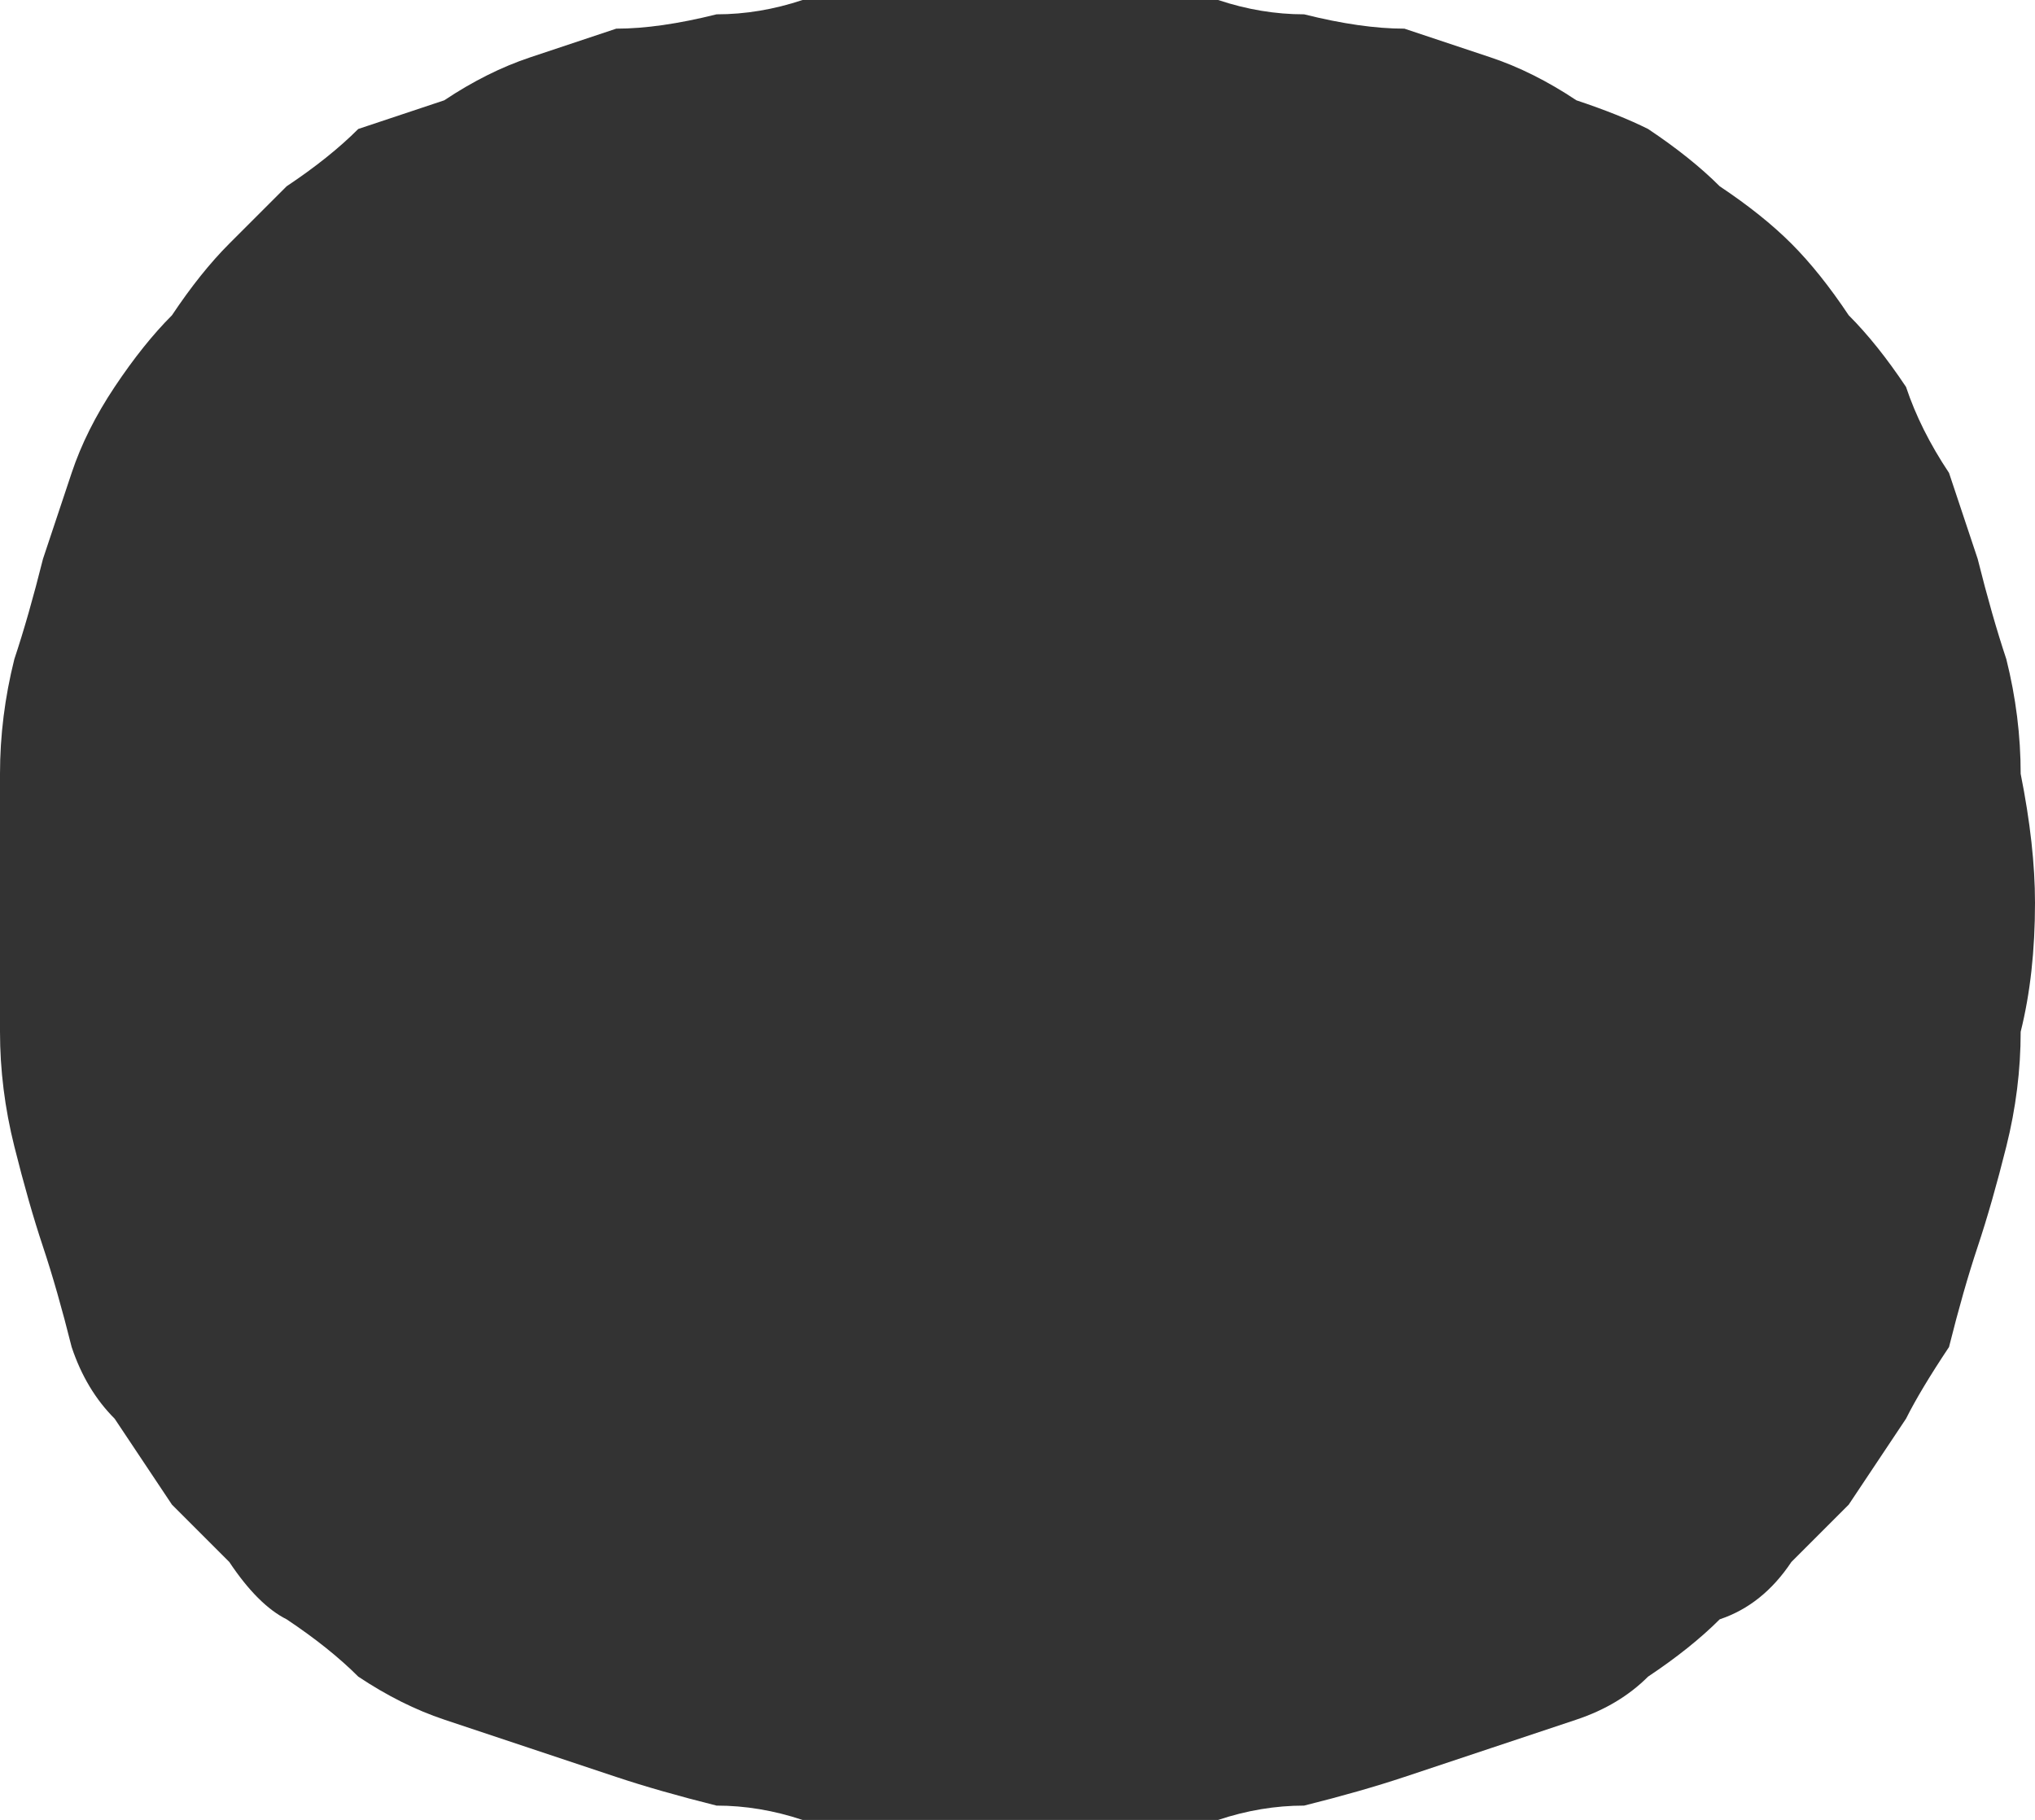 <?xml version="1.0" encoding="UTF-8" standalone="no"?>
<svg xmlns:xlink="http://www.w3.org/1999/xlink" height="6.35px" width="7.1px" xmlns="http://www.w3.org/2000/svg">
  <g transform="matrix(1.0, 0.0, 0.0, 1.0, 0.0, 0.0)">
    <path d="M6.0 0.65 L6.0 0.65 Q6.15 0.75 6.25 0.85 6.35 0.95 6.45 1.1 6.55 1.2 6.65 1.35 6.7 1.5 6.8 1.65 6.85 1.8 6.9 1.95 6.95 2.15 7.0 2.3 7.05 2.5 7.05 2.7 7.1 2.95 7.1 3.15 7.1 3.4 7.05 3.6 7.05 3.8 7.0 4.0 6.95 4.2 6.9 4.35 6.85 4.5 6.8 4.7 6.7 4.85 6.65 4.95 6.55 5.1 6.45 5.25 6.35 5.35 6.25 5.45 6.15 5.6 6.0 5.65 5.9 5.75 5.75 5.85 5.65 5.95 5.5 6.0 5.35 6.05 5.2 6.1 5.05 6.15 4.9 6.2 4.75 6.25 4.55 6.3 4.4 6.3 4.25 6.35 4.05 6.35 3.9 6.35 3.7 6.35 3.55 6.35 3.35 6.35 3.15 6.35 3.0 6.35 2.8 6.35 2.65 6.3 2.5 6.3 2.3 6.25 2.15 6.2 2.0 6.15 1.85 6.1 1.7 6.05 1.55 6.0 1.4 5.95 1.25 5.85 1.15 5.75 1.0 5.65 0.9 5.6 0.8 5.45 0.7 5.35 0.6 5.25 0.5 5.1 0.4 4.95 0.3 4.85 0.25 4.7 0.2 4.5 0.15 4.35 0.1 4.2 0.05 4.0 0.0 3.8 0.0 3.6 0.0 3.4 0.0 3.15 0.0 2.95 0.0 2.7 0.0 2.5 0.05 2.3 0.1 2.15 0.15 1.95 0.2 1.8 0.25 1.65 0.3 1.5 0.4 1.35 0.5 1.2 0.6 1.1 0.7 0.95 0.8 0.85 0.9 0.75 1.0 0.65 1.15 0.55 1.25 0.45 1.4 0.4 1.55 0.35 1.7 0.25 1.85 0.2 2.0 0.15 2.15 0.1 2.3 0.1 2.5 0.05 2.65 0.05 2.8 0.0 3.0 0.0 3.15 0.0 3.35 0.0 3.55 0.0 3.7 0.0 3.9 0.0 4.05 0.0 4.25 0.0 4.4 0.05 4.55 0.05 4.75 0.1 4.9 0.1 5.05 0.15 5.2 0.2 5.35 0.25 5.5 0.35 5.65 0.4 5.75 0.45 5.9 0.55 6.0 0.65" fill="#333333" fill-rule="evenodd" stroke="none"/>
  </g>
</svg>
